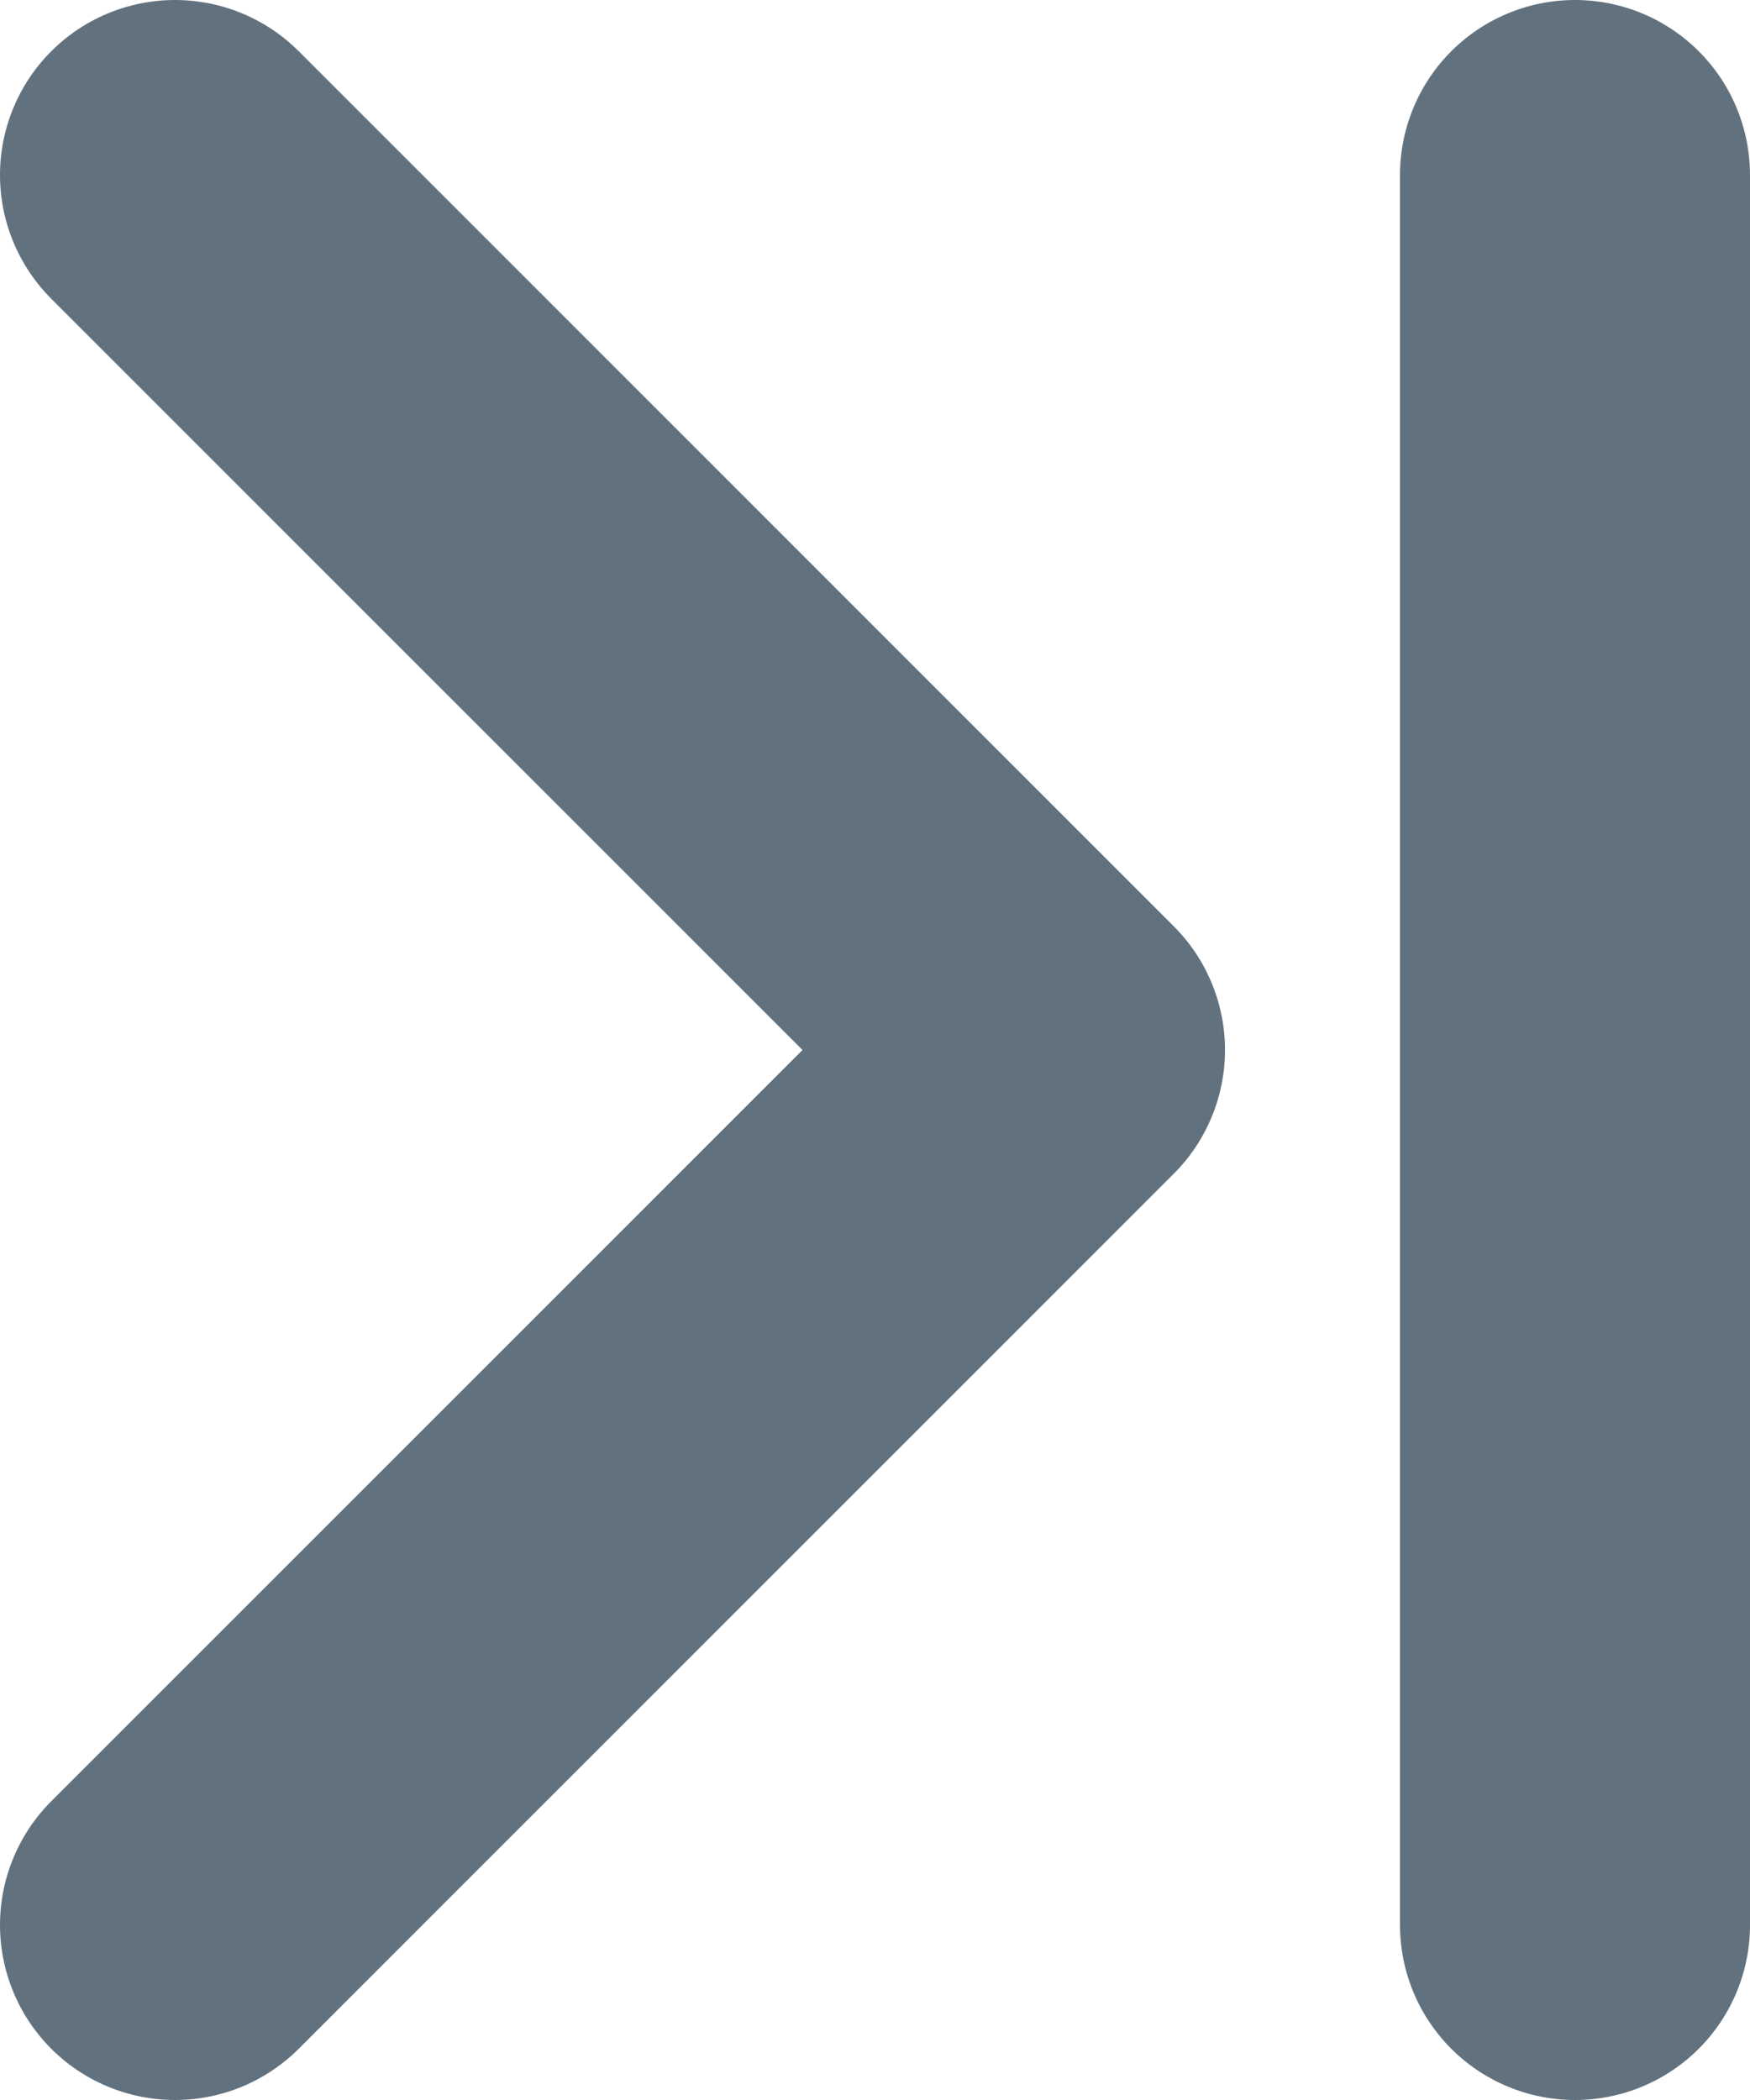 <svg width="10" height="12" viewBox="0 0 10 12" fill="none" xmlns="http://www.w3.org/2000/svg">
<g clip-path="url(#clip0_412_13774)">
<path d="M1 1L6 6L1 11" stroke="#62717E" stroke-width="2" stroke-miterlimit="10" stroke-linecap="round" stroke-linejoin="round"/>
<path d="M9 11L9 1" stroke="#62717E" stroke-width="2" stroke-linecap="round"/>
</g>
<defs>
<clipPath id="clip0_412_13774">
<rect width="10" height="12" fill="white"/>
</clipPath>
</defs>
</svg>
